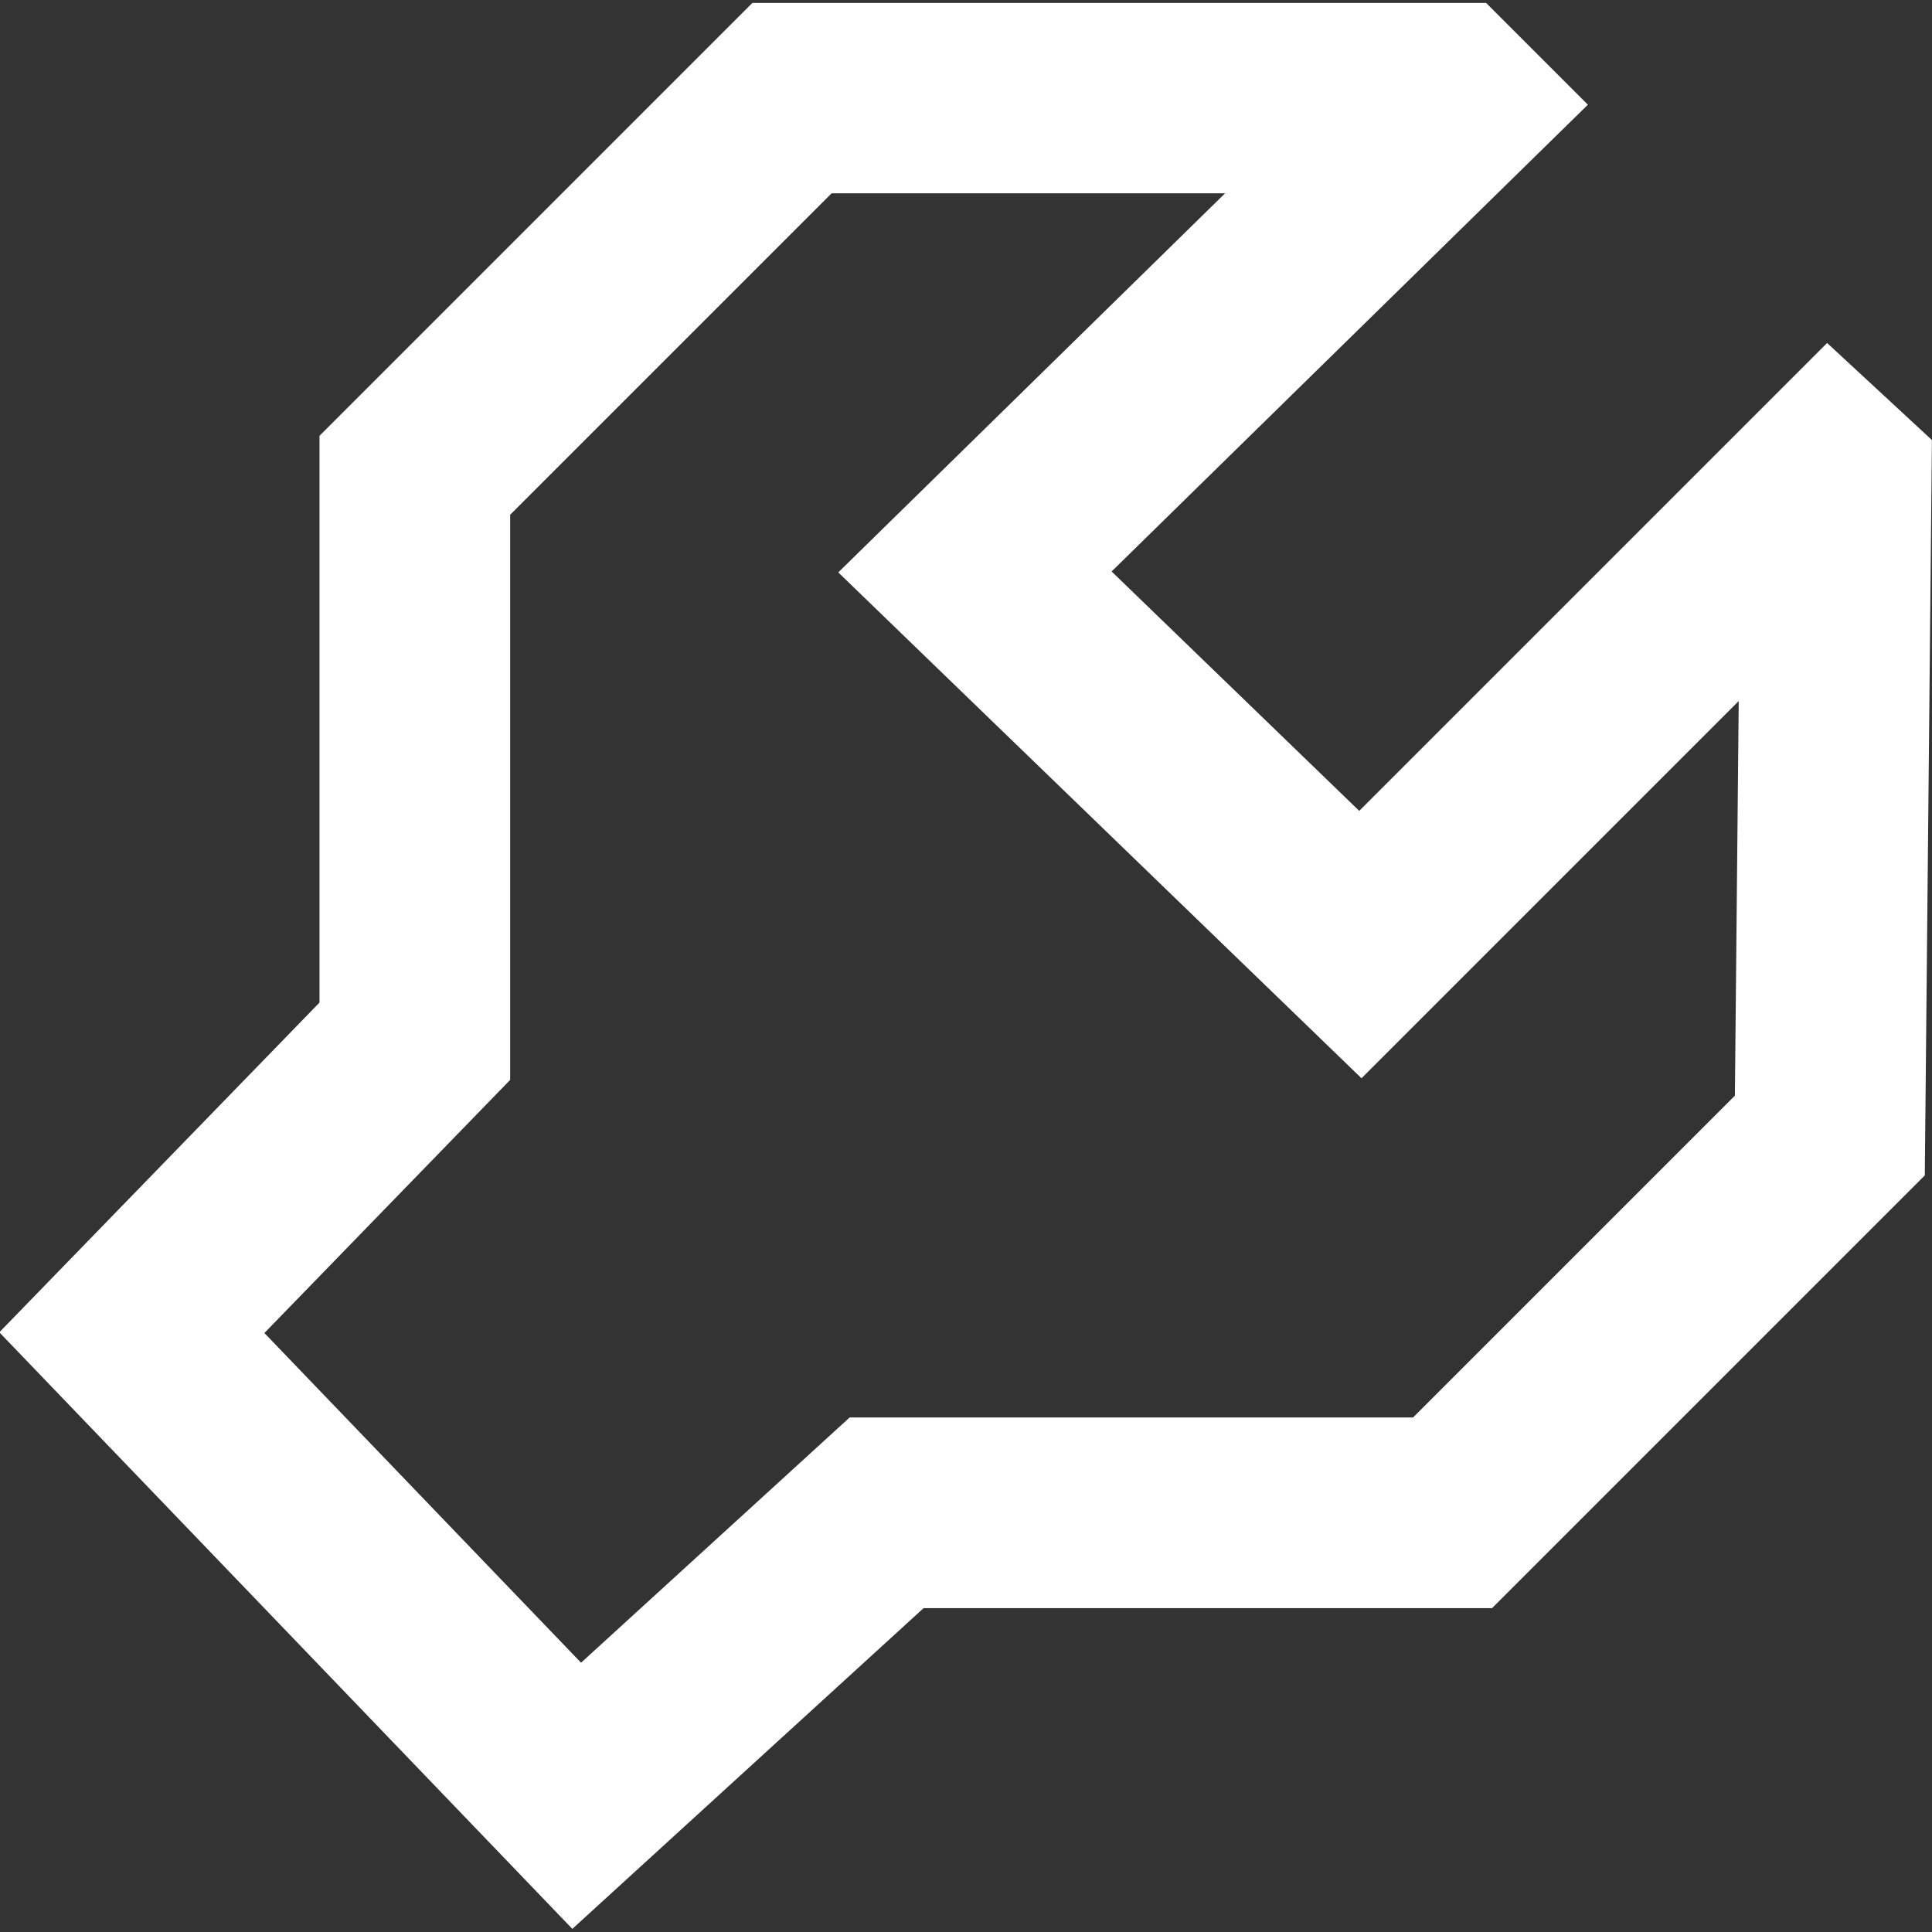 <svg width="32" height="32" viewBox="0 0 32 32" fill="none" xmlns="http://www.w3.org/2000/svg">
<rect x="0" y="0" width="32" height="32" fill="#333333" stroke="none"/>
<g clip-path="url(#clip0_1318_2181)">
<g clip-path="url(#clip1_1318_2181)">
<path d="M30.413 7.972L30.308 18.808L24.059 25.057H14.685L9.552 29.744L2.184 22.073L6.871 17.246V7.872L13.12 1.623H23.956L24.056 1.723L16.148 9.473L22.532 15.645L30.305 7.872L30.413 7.972Z" stroke="white" stroke-width="3.158" stroke-miterlimit="10"/>
</g>
</g>
<defs>
<clipPath id="clip0_1318_2181">
<rect width="32" height="32" fill="white"/>
</clipPath>
<clipPath id="clip1_1318_2181">
<rect width="32" height="31.904" fill="white" transform="translate(0 0.049)"/>
</clipPath>
</defs>
</svg>
